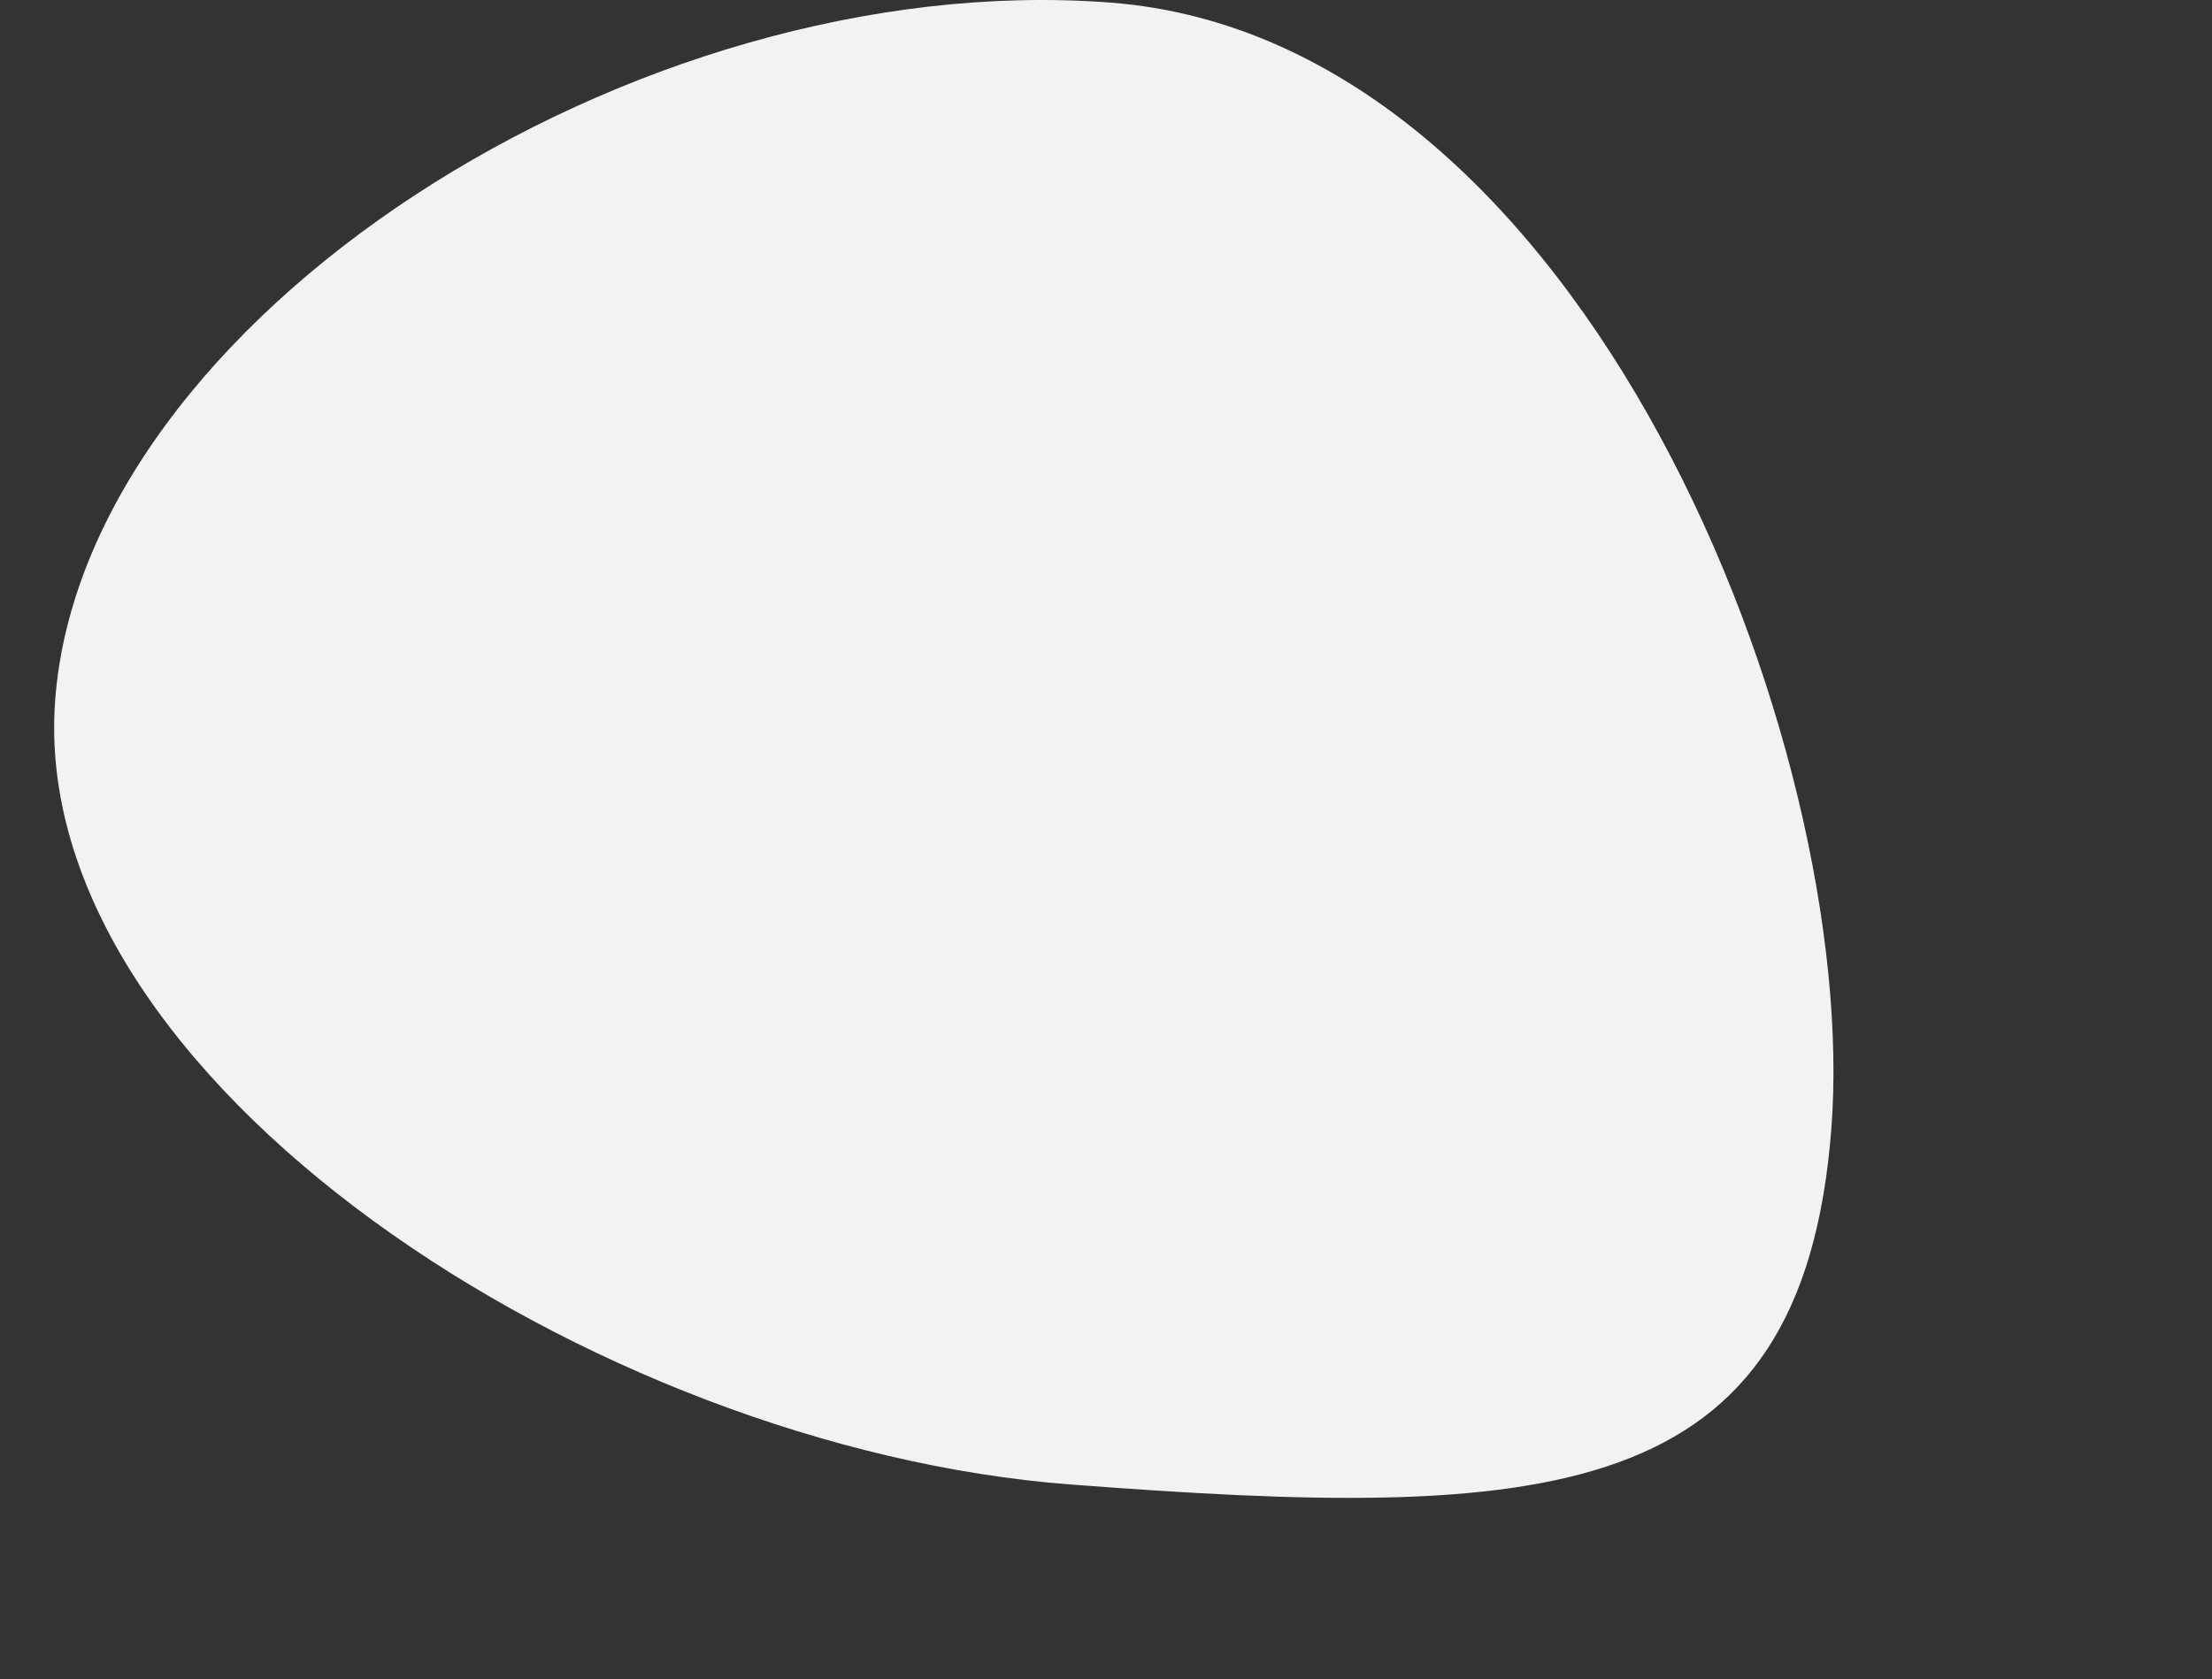 <?xml version="1.0" encoding="UTF-8" standalone="no"?>
<svg
   xmlns:dc="http://purl.org/dc/elements/1.1/"
   xmlns:cc="http://creativecommons.org/ns#"
   xmlns:rdf="http://www.w3.org/1999/02/22-rdf-syntax-ns#"
   xmlns:svg="http://www.w3.org/2000/svg"
   xmlns="http://www.w3.org/2000/svg"
   xmlns:sodipodi="http://sodipodi.sourceforge.net/DTD/sodipodi-0.dtd"
   xmlns:inkscape="http://www.inkscape.org/namespaces/inkscape"
   id="a594ac37-6d44-4297-8862-1cbd9c01c0b7"
   data-name="Layer 1"
   width="1126.194"
   height="855"
   viewBox="0 0 1126.194 855"
   version="1.1"
   sodipodi:docname="undraw_code_background.svg"
   inkscape:version="0.92.4 (5da689c313, 2019-01-14)">
  <rect x="0" y="0" width="1126.194" height="855" fill="#333333" stroke="none"/>
  <defs
     id="defs3923" />
  <sodipodi:namedview
     pagecolor="#ffffff"
     bordercolor="#666666"
     borderopacity="1"
     objecttolerance="10"
     gridtolerance="10"
     guidetolerance="10"
     inkscape:pageopacity="0"
     inkscape:pageshadow="2"
     inkscape:window-width="1920"
     inkscape:window-height="1001"
     id="namedview3921"
     showgrid="false"
     inkscape:zoom="0.94502924"
     inkscape:cx="563.0968"
     inkscape:cy="133.80522"
     inkscape:window-x="-9"
     inkscape:window-y="-9"
     inkscape:window-maximized="1"
     inkscape:current-layer="a594ac37-6d44-4297-8862-1cbd9c01c0b7" />
  <title
     id="title3820">code review</title>
  <path
     d="M581.768,778.438C339.369,759.991,50.297,572.172,65.014,378.781S359.7,5.358,602.099,23.805,984.031,403.667,969.314,597.058,824.166,796.885,581.768,778.438Z"
     transform="translate(-36.903 -22.5)"
     fill="#f2f2f2"
     id="path3822" />
</svg>
